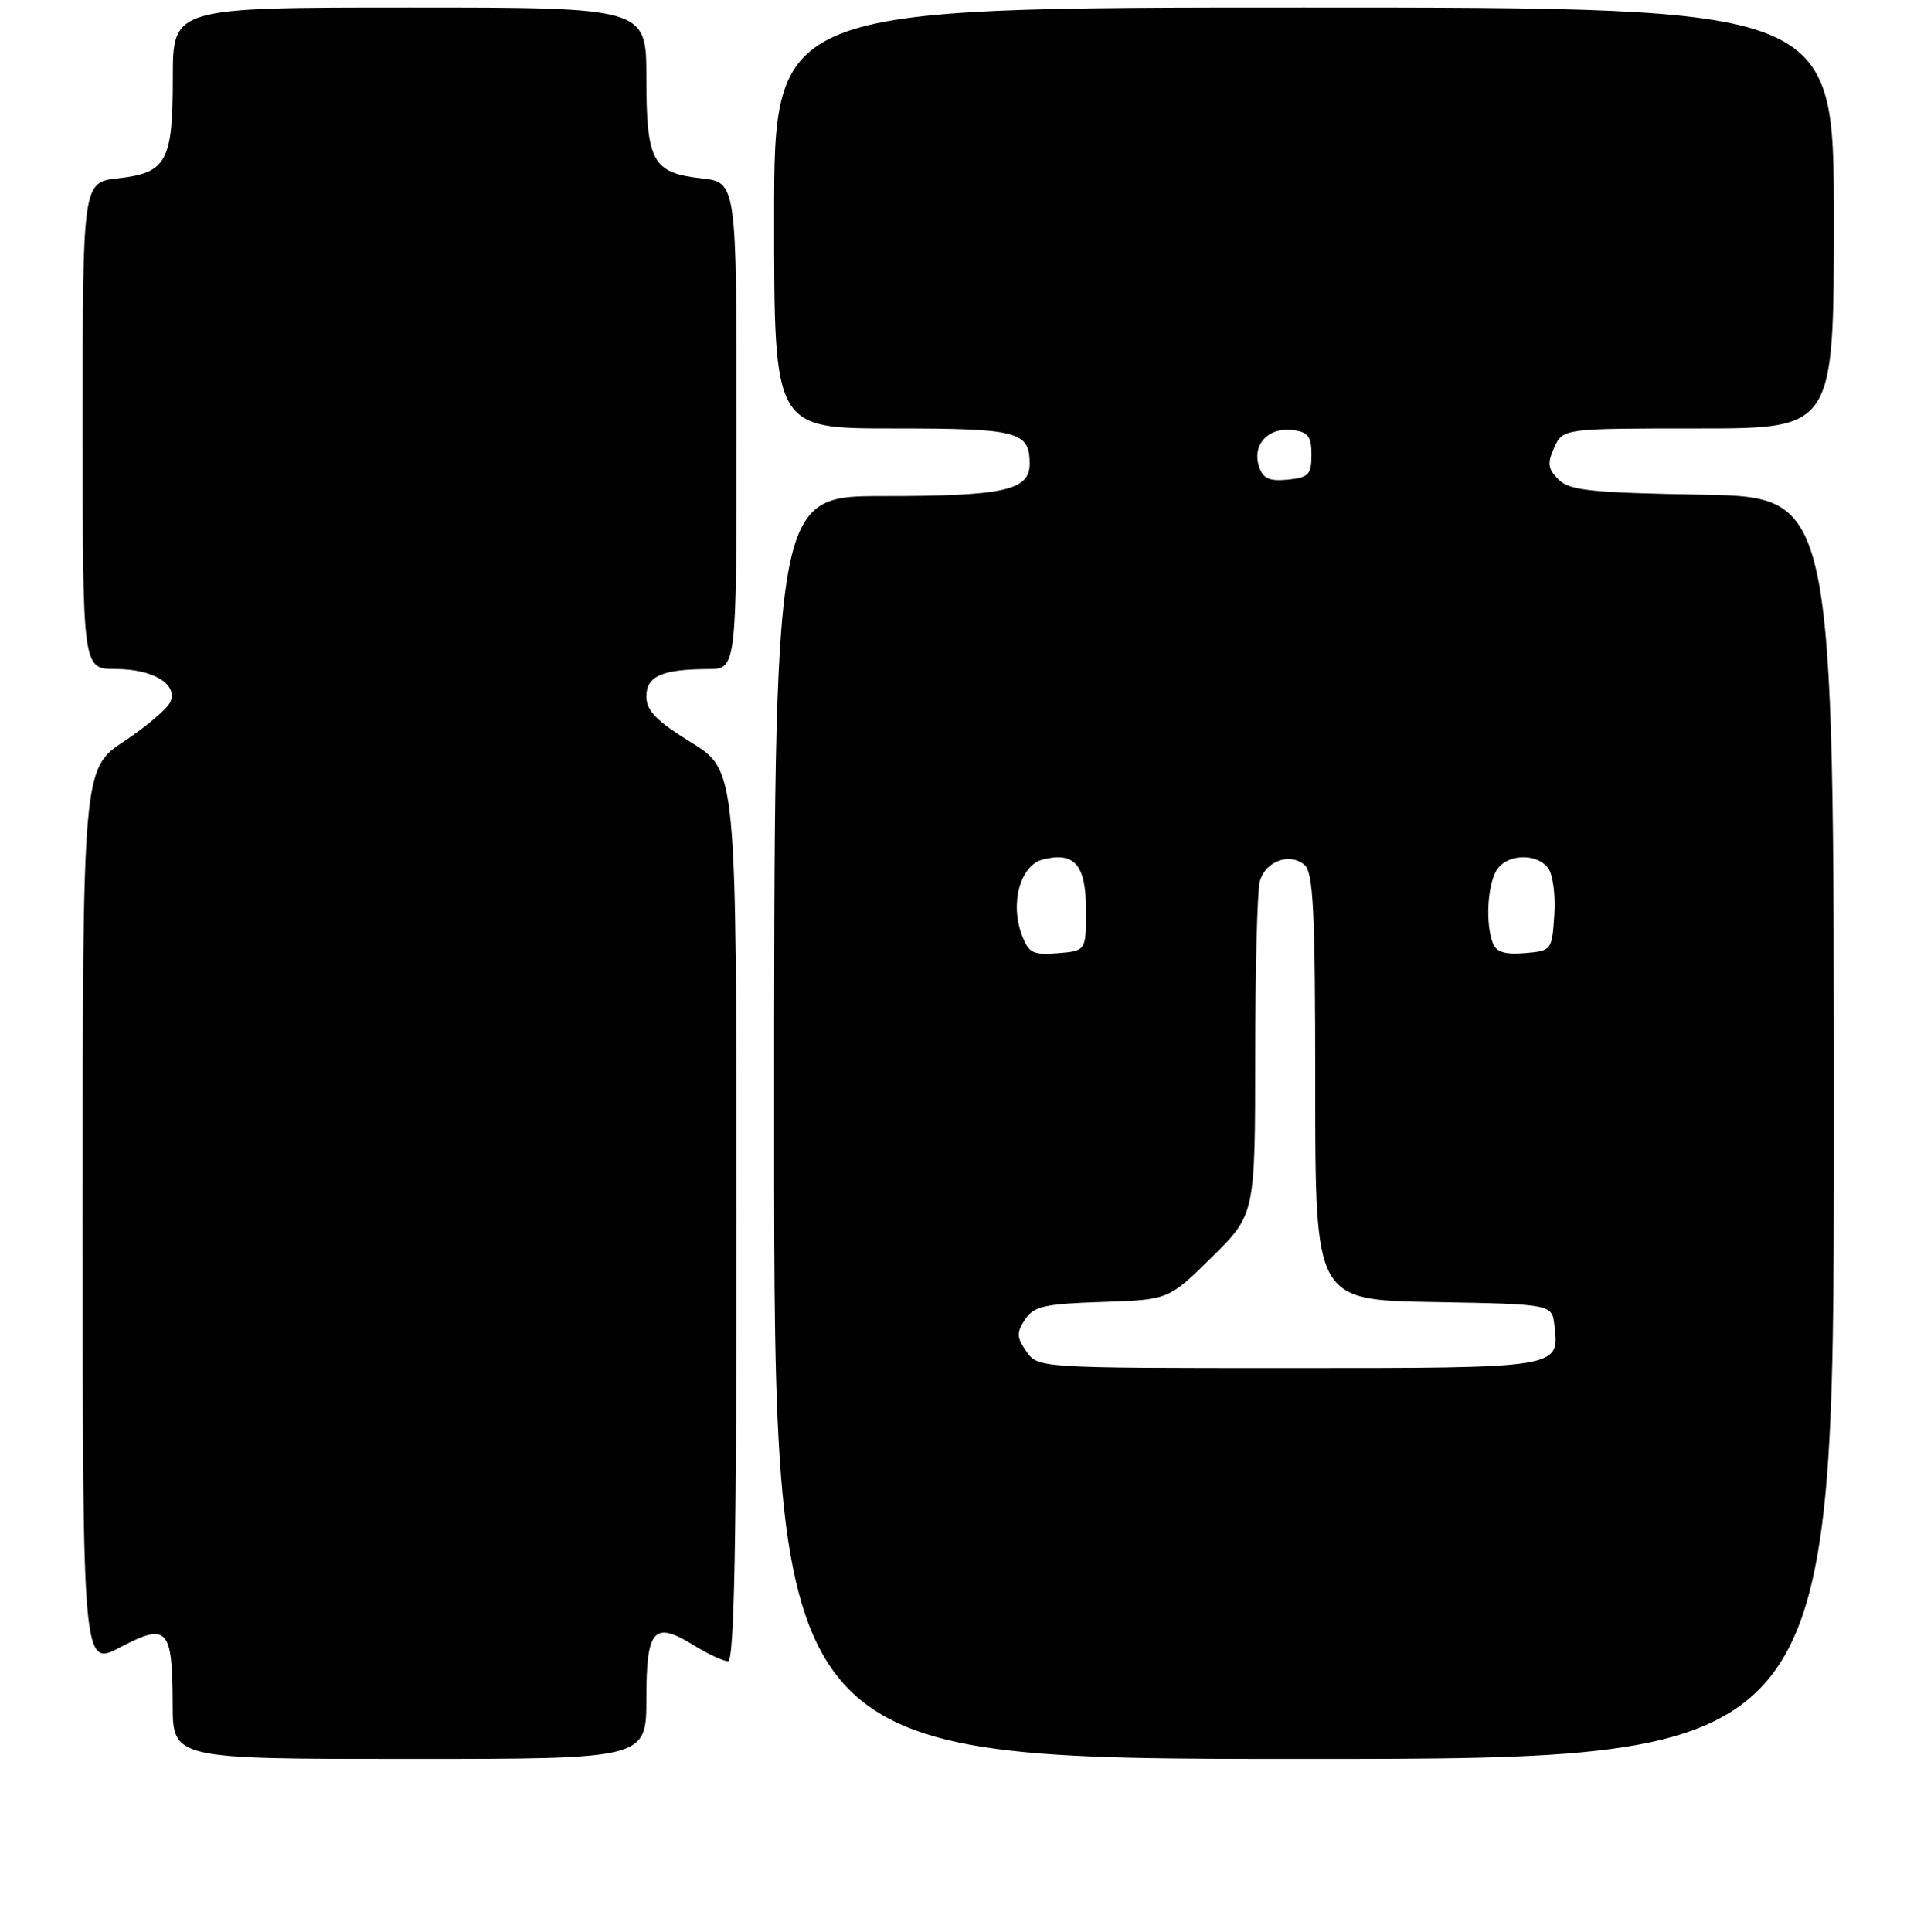 <?xml version="1.0" encoding="UTF-8" standalone="no"?>
<!DOCTYPE svg PUBLIC "-//W3C//DTD SVG 1.1//EN" "http://www.w3.org/Graphics/SVG/1.1/DTD/svg11.dtd" >
<svg xmlns="http://www.w3.org/2000/svg" xmlns:xlink="http://www.w3.org/1999/xlink" version="1.1" viewBox="0 0 256 257">
 <g >
 <path fill="currentColor"
d=" M 86.00 225.97 C 86.00 216.68 86.98 215.59 92.34 218.90 C 94.21 220.06 96.25 221.00 96.87 221.00 C 97.70 221.00 98.00 205.19 97.99 161.75 C 97.98 102.50 97.98 102.50 91.99 98.79 C 87.33 95.91 86.00 94.55 86.00 92.66 C 86.00 89.95 88.07 89.04 94.25 89.01 C 98.00 89.00 98.00 89.00 98.00 56.63 C 98.00 24.26 98.00 24.26 93.31 23.73 C 86.81 23.00 86.00 21.50 86.00 10.31 C 86.00 1.00 86.00 1.00 54.50 1.00 C 23.00 1.00 23.00 1.00 23.00 10.31 C 23.00 21.50 22.19 23.00 15.69 23.73 C 11.00 24.26 11.00 24.26 11.00 56.63 C 11.00 89.00 11.00 89.00 15.31 89.00 C 20.28 89.00 23.62 90.95 22.71 93.31 C 22.37 94.20 19.60 96.57 16.55 98.60 C 11.00 102.28 11.00 102.28 11.00 162.03 C 11.00 221.78 11.00 221.78 16.02 219.14 C 22.28 215.84 22.96 216.59 22.98 226.75 C 23.00 234.00 23.00 234.00 54.50 234.00 C 86.00 234.00 86.00 234.00 86.00 225.97 Z  M 244.00 150.06 C 244.00 66.13 244.00 66.13 226.53 65.81 C 211.65 65.55 208.81 65.25 207.36 63.79 C 205.94 62.37 205.85 61.63 206.80 59.54 C 207.96 57.00 207.96 57.00 225.98 57.00 C 244.00 57.00 244.00 57.00 244.00 29.00 C 244.00 1.00 244.00 1.00 173.50 1.00 C 103.00 1.00 103.00 1.00 103.00 29.00 C 103.00 57.00 103.00 57.00 118.80 57.00 C 135.55 57.00 137.00 57.38 137.00 61.72 C 137.00 65.25 133.55 66.00 117.43 66.00 C 103.00 66.00 103.00 66.00 103.00 150.00 C 103.00 234.00 103.00 234.00 173.50 234.00 C 244.00 234.00 244.00 234.00 244.00 150.06 Z  M 136.57 179.80 C 135.26 177.92 135.23 177.29 136.38 175.55 C 137.55 173.78 138.96 173.46 146.62 173.21 C 155.50 172.92 155.50 172.92 161.25 167.24 C 167.00 161.56 167.00 161.56 167.01 140.53 C 167.02 128.96 167.29 118.50 167.62 117.28 C 168.34 114.60 171.55 113.38 173.55 115.04 C 174.75 116.04 175.00 121.03 175.00 144.60 C 175.00 172.95 175.00 172.95 190.75 173.22 C 206.50 173.50 206.50 173.50 206.82 176.31 C 207.48 182.05 207.78 182.00 171.43 182.00 C 138.22 182.00 138.11 181.99 136.57 179.80 Z  M 135.98 124.44 C 134.35 120.16 135.75 115.10 138.77 114.34 C 143.00 113.28 144.50 115.05 144.50 121.11 C 144.50 126.50 144.50 126.50 140.75 126.81 C 137.47 127.08 136.87 126.78 135.98 124.44 Z  M 198.63 125.47 C 197.67 122.98 197.88 118.09 199.04 115.93 C 200.25 113.67 204.24 113.37 205.94 115.42 C 206.60 116.22 206.98 118.97 206.81 121.67 C 206.50 126.43 206.45 126.50 202.88 126.80 C 200.25 127.02 199.08 126.66 198.63 125.47 Z  M 167.50 62.01 C 166.60 59.16 168.74 56.83 171.91 57.20 C 174.05 57.45 174.50 58.02 174.50 60.50 C 174.50 63.14 174.12 63.54 171.34 63.81 C 168.85 64.05 168.03 63.66 167.50 62.01 Z "/>
</g>
</svg>